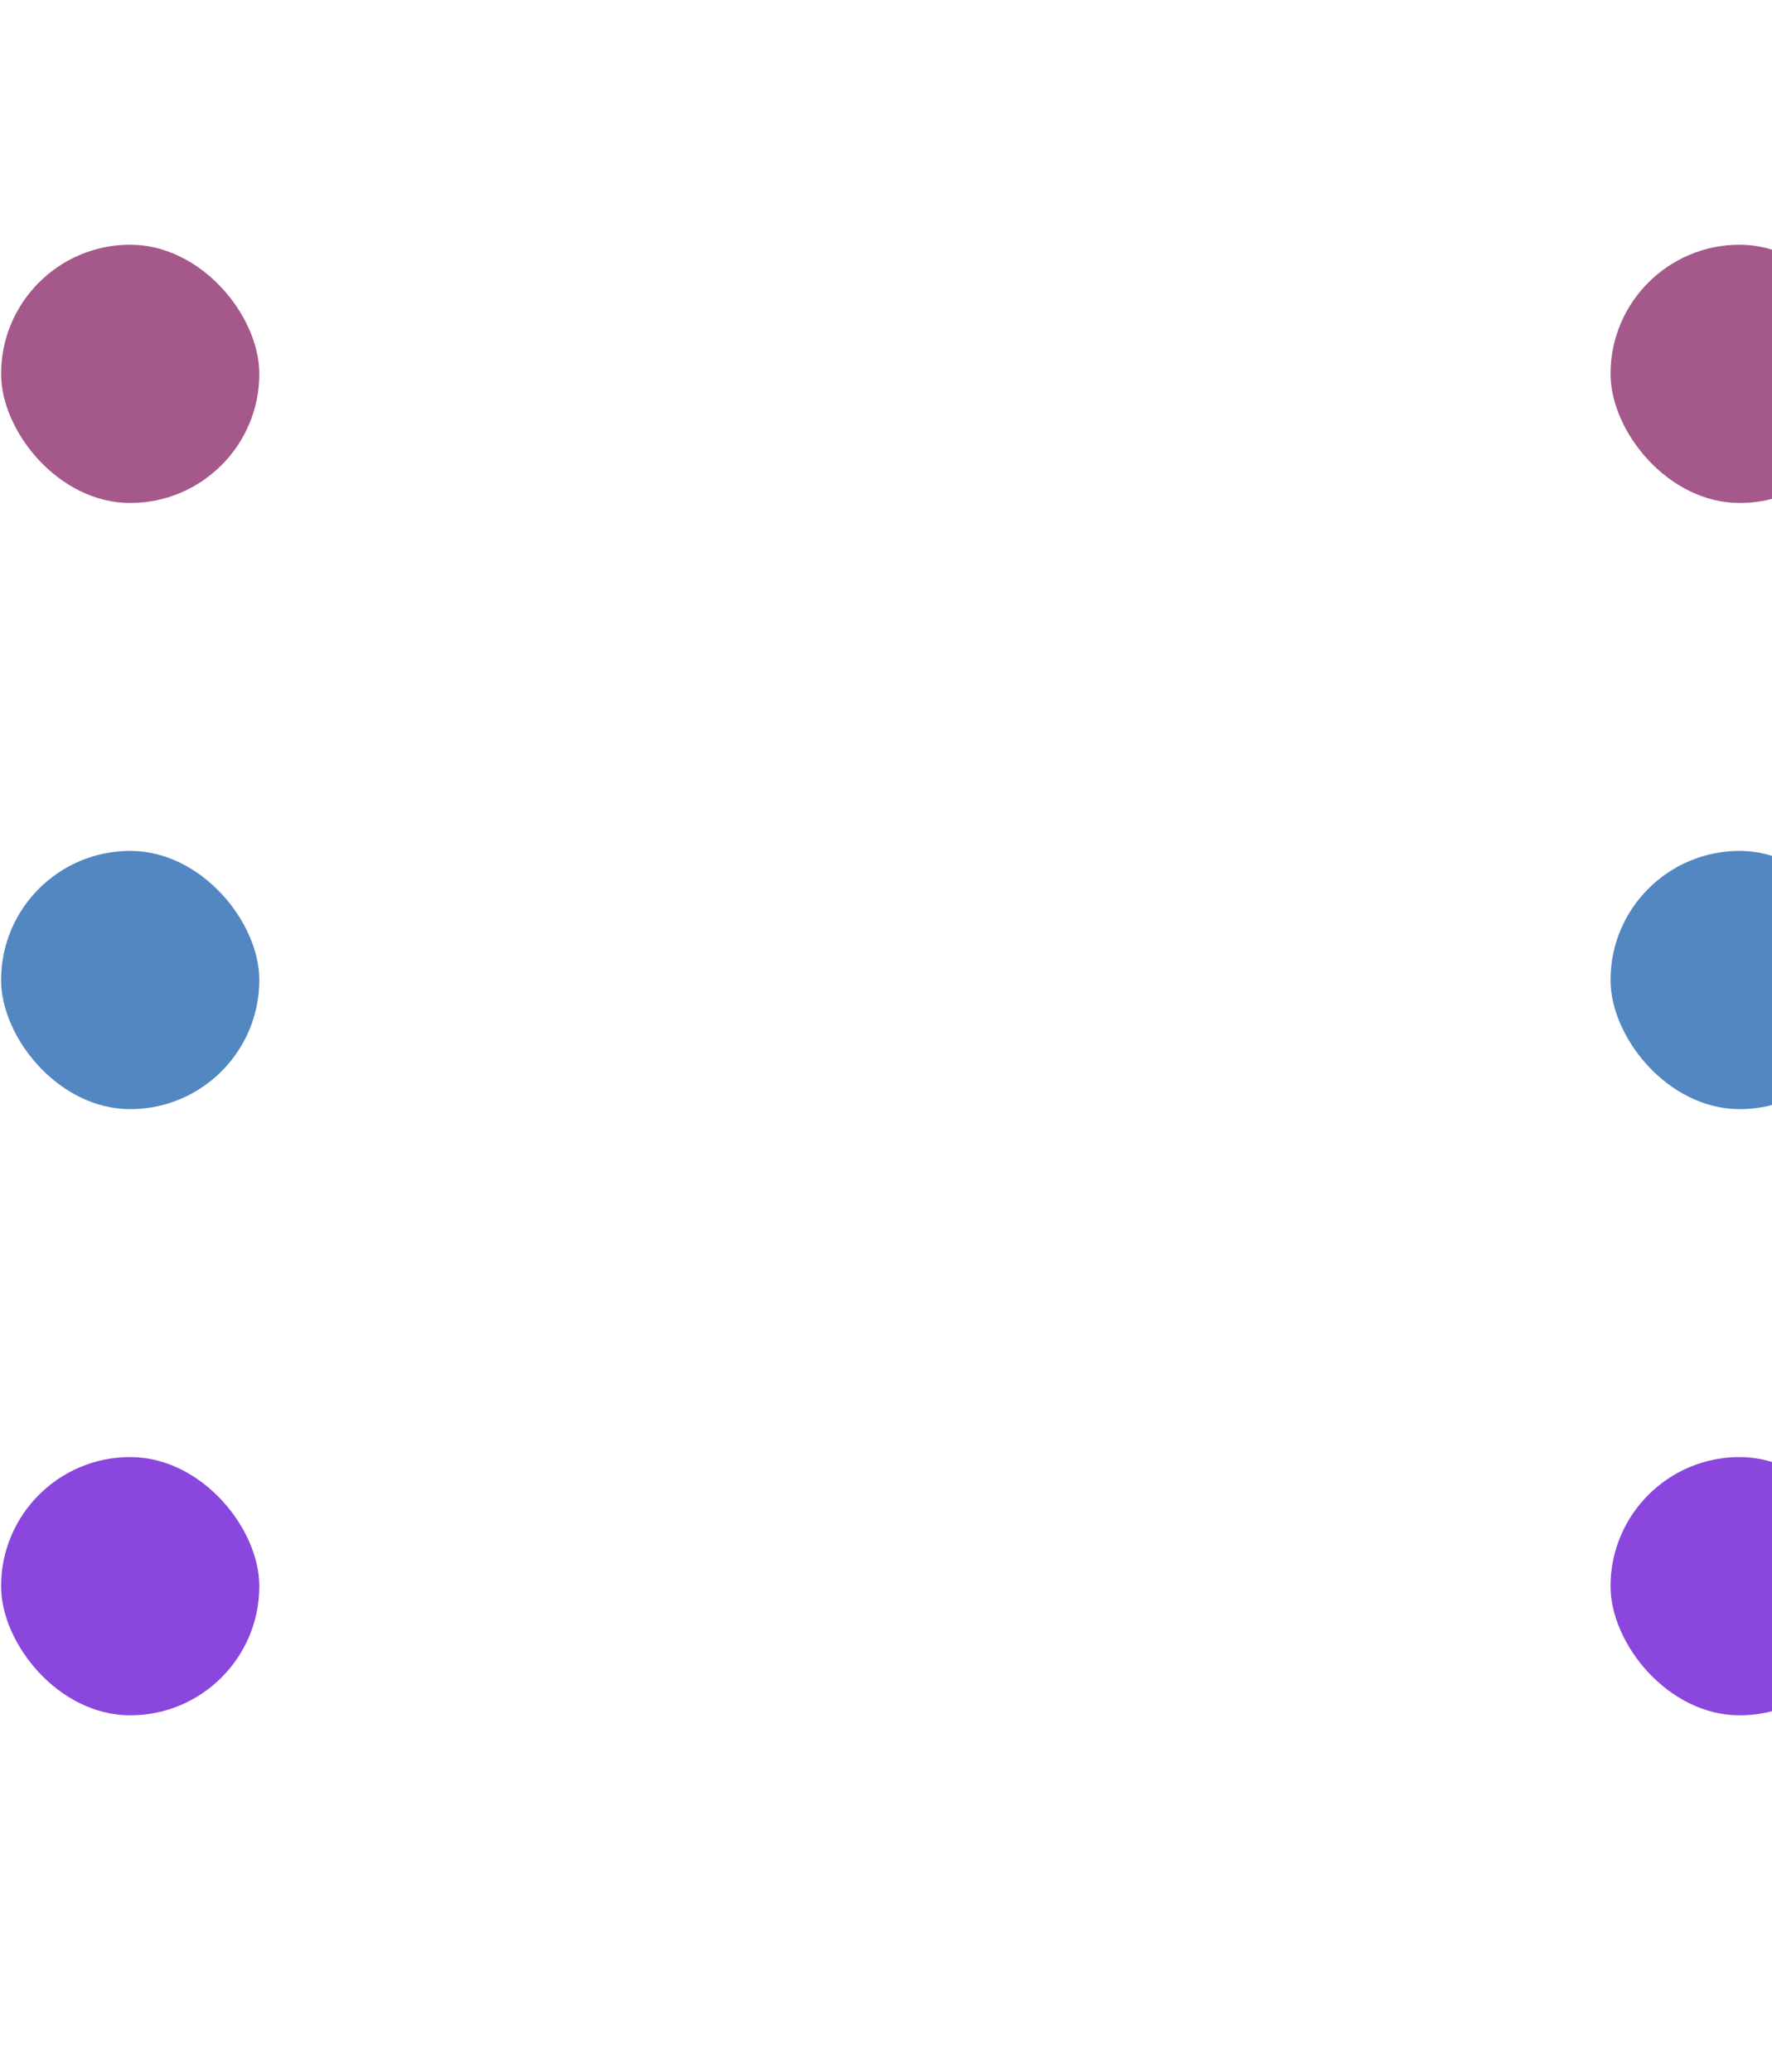<svg width="1441" height="1685" viewBox="0 0 1441 1685" fill="none" xmlns="http://www.w3.org/2000/svg">
<g filter="url(#filter0_f_2429_38778)">
<rect x="0.885" y="198.993" width="210" height="210" rx="105" fill="#A5588A"/>
</g>
<g filter="url(#filter1_f_2429_38778)">
<rect x="0.885" y="691.891" width="210" height="210" rx="105" fill="#5387C2"/>
</g>
<g filter="url(#filter2_f_2429_38778)">
<rect x="0.885" y="1184.79" width="210" height="210" rx="105" fill="#8A46DD"/>
</g>
<g filter="url(#filter3_f_2429_38778)">
<rect x="1309.69" y="198.993" width="210" height="210" rx="105" fill="#A5588A"/>
</g>
<g filter="url(#filter4_f_2429_38778)">
<rect x="1309.69" y="1184.79" width="210" height="210" rx="105" fill="#8A46DD"/>
</g>
<g filter="url(#filter5_f_2429_38778)">
<rect x="1309.69" y="691.891" width="210" height="210" rx="105" fill="#5387C2"/>
</g>
<defs>
<filter id="filter0_f_2429_38778" x="-289.115" y="-91.007" width="790" height="790" filterUnits="userSpaceOnUse" color-interpolation-filters="sRGB">
<feFlood flood-opacity="0" result="BackgroundImageFix"/>
<feBlend mode="normal" in="SourceGraphic" in2="BackgroundImageFix" result="shape"/>
<feGaussianBlur stdDeviation="145" result="effect1_foregroundBlur_2429_38778"/>
</filter>
<filter id="filter1_f_2429_38778" x="-289.115" y="401.891" width="790" height="790" filterUnits="userSpaceOnUse" color-interpolation-filters="sRGB">
<feFlood flood-opacity="0" result="BackgroundImageFix"/>
<feBlend mode="normal" in="SourceGraphic" in2="BackgroundImageFix" result="shape"/>
<feGaussianBlur stdDeviation="145" result="effect1_foregroundBlur_2429_38778"/>
</filter>
<filter id="filter2_f_2429_38778" x="-289.115" y="894.795" width="790" height="790" filterUnits="userSpaceOnUse" color-interpolation-filters="sRGB">
<feFlood flood-opacity="0" result="BackgroundImageFix"/>
<feBlend mode="normal" in="SourceGraphic" in2="BackgroundImageFix" result="shape"/>
<feGaussianBlur stdDeviation="145" result="effect1_foregroundBlur_2429_38778"/>
</filter>
<filter id="filter3_f_2429_38778" x="1019.69" y="-91.007" width="790" height="790" filterUnits="userSpaceOnUse" color-interpolation-filters="sRGB">
<feFlood flood-opacity="0" result="BackgroundImageFix"/>
<feBlend mode="normal" in="SourceGraphic" in2="BackgroundImageFix" result="shape"/>
<feGaussianBlur stdDeviation="145" result="effect1_foregroundBlur_2429_38778"/>
</filter>
<filter id="filter4_f_2429_38778" x="1019.69" y="894.792" width="790" height="790" filterUnits="userSpaceOnUse" color-interpolation-filters="sRGB">
<feFlood flood-opacity="0" result="BackgroundImageFix"/>
<feBlend mode="normal" in="SourceGraphic" in2="BackgroundImageFix" result="shape"/>
<feGaussianBlur stdDeviation="145" result="effect1_foregroundBlur_2429_38778"/>
</filter>
<filter id="filter5_f_2429_38778" x="1019.69" y="401.891" width="790" height="790" filterUnits="userSpaceOnUse" color-interpolation-filters="sRGB">
<feFlood flood-opacity="0" result="BackgroundImageFix"/>
<feBlend mode="normal" in="SourceGraphic" in2="BackgroundImageFix" result="shape"/>
<feGaussianBlur stdDeviation="145" result="effect1_foregroundBlur_2429_38778"/>
</filter>
</defs>
</svg>
